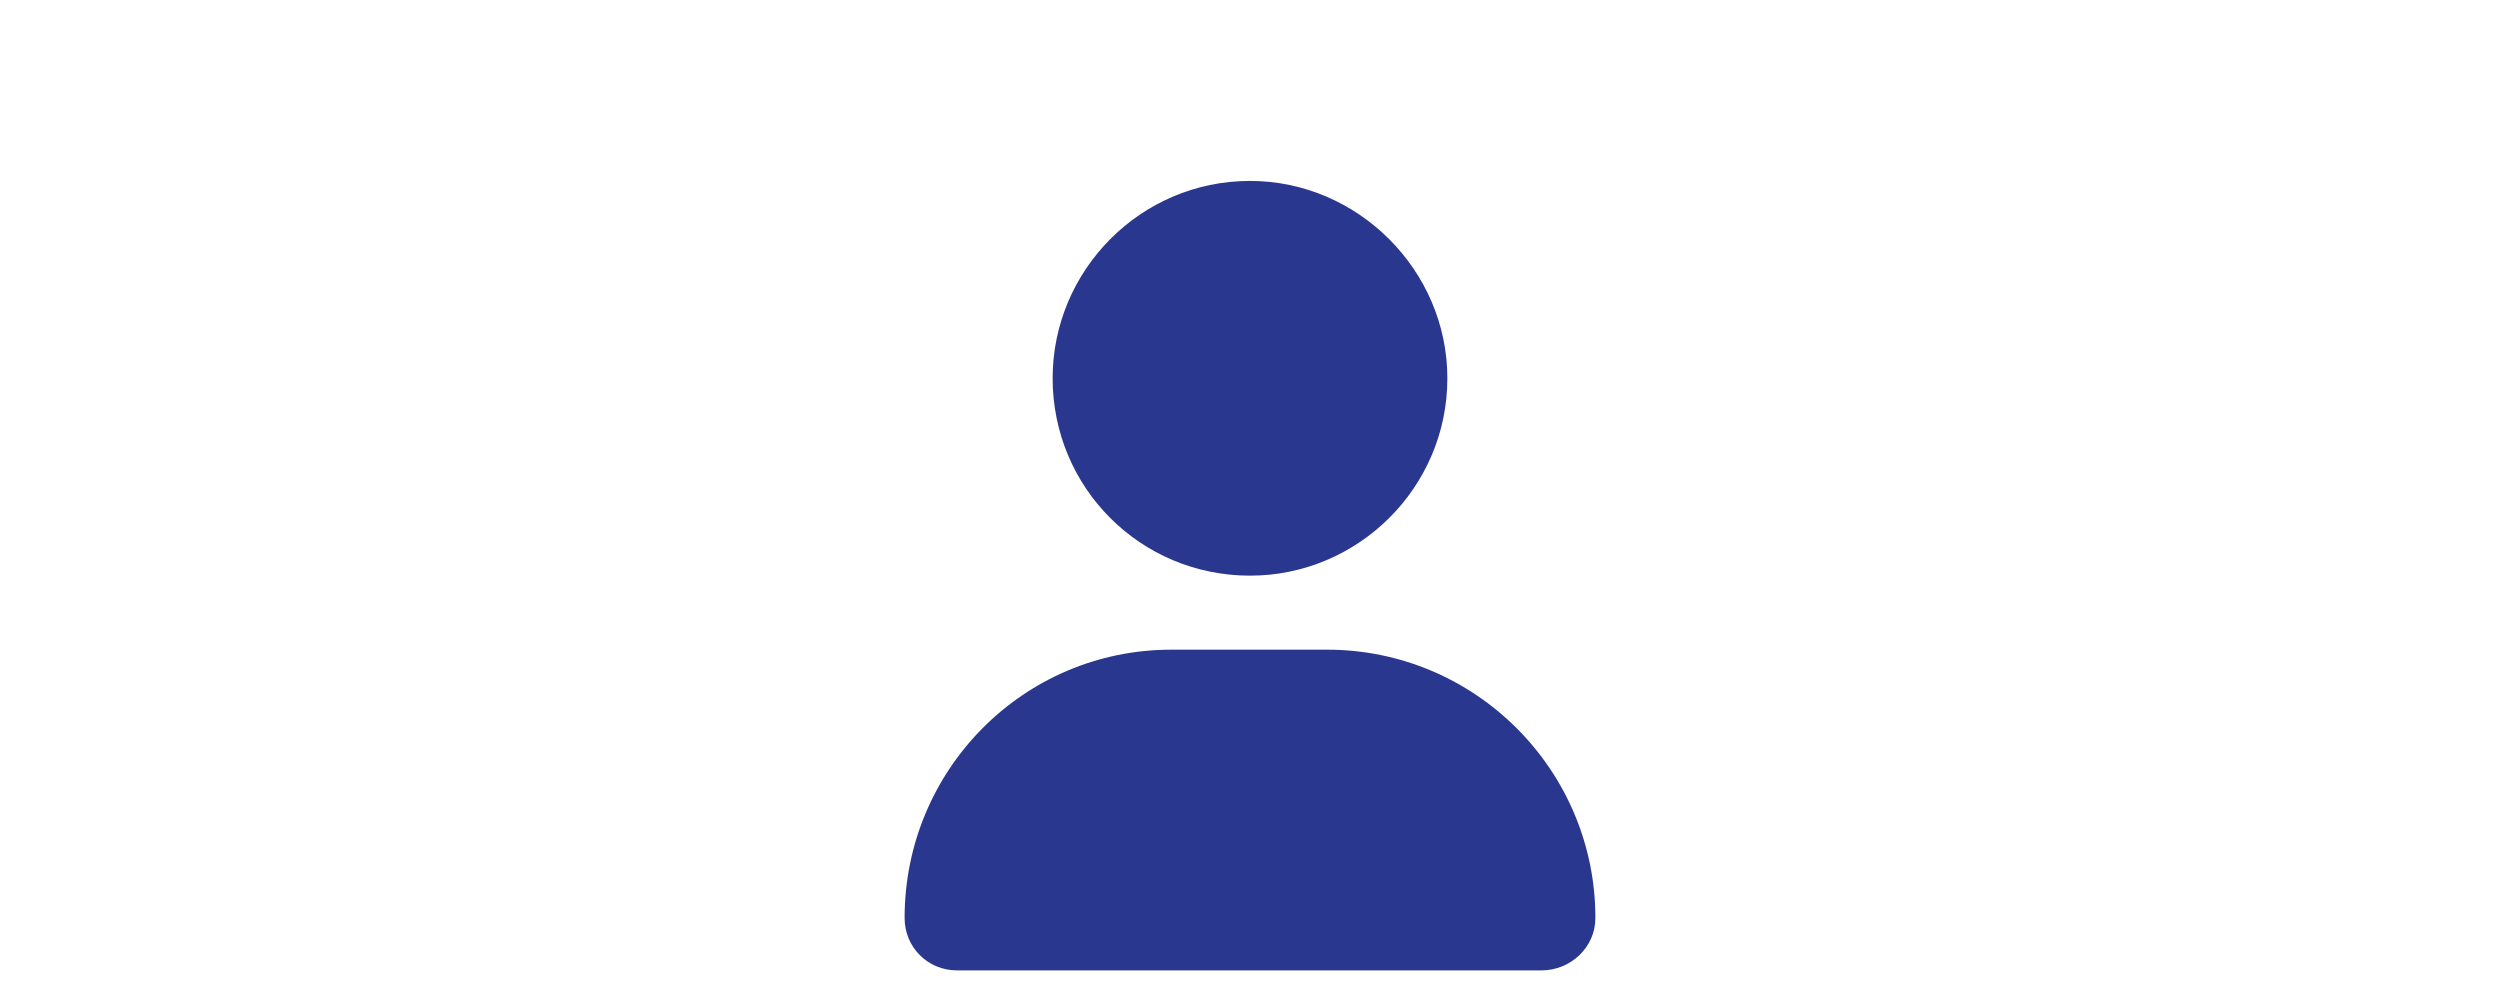 <svg width="76" height="30" viewBox="0 0 76 24" fill="none" xmlns="http://www.w3.org/2000/svg">

<path d="M38 14.5C34.672 14.5 32 11.828 32 8.5C32 5.219 34.672 2.5 38 2.5C41.281 2.5 44 5.219 44 8.5C44 11.828 41.281 14.5 38 14.5ZM40.344 16.75C44.844 16.75 48.5 20.406 48.5 24.906C48.5 25.797 47.75 26.5 46.859 26.5H29.094C28.203 26.5 27.5 25.797 27.5 24.906C27.5 20.406 31.109 16.75 35.609 16.75H40.344Z" fill="#2A378F"/>

</svg>
